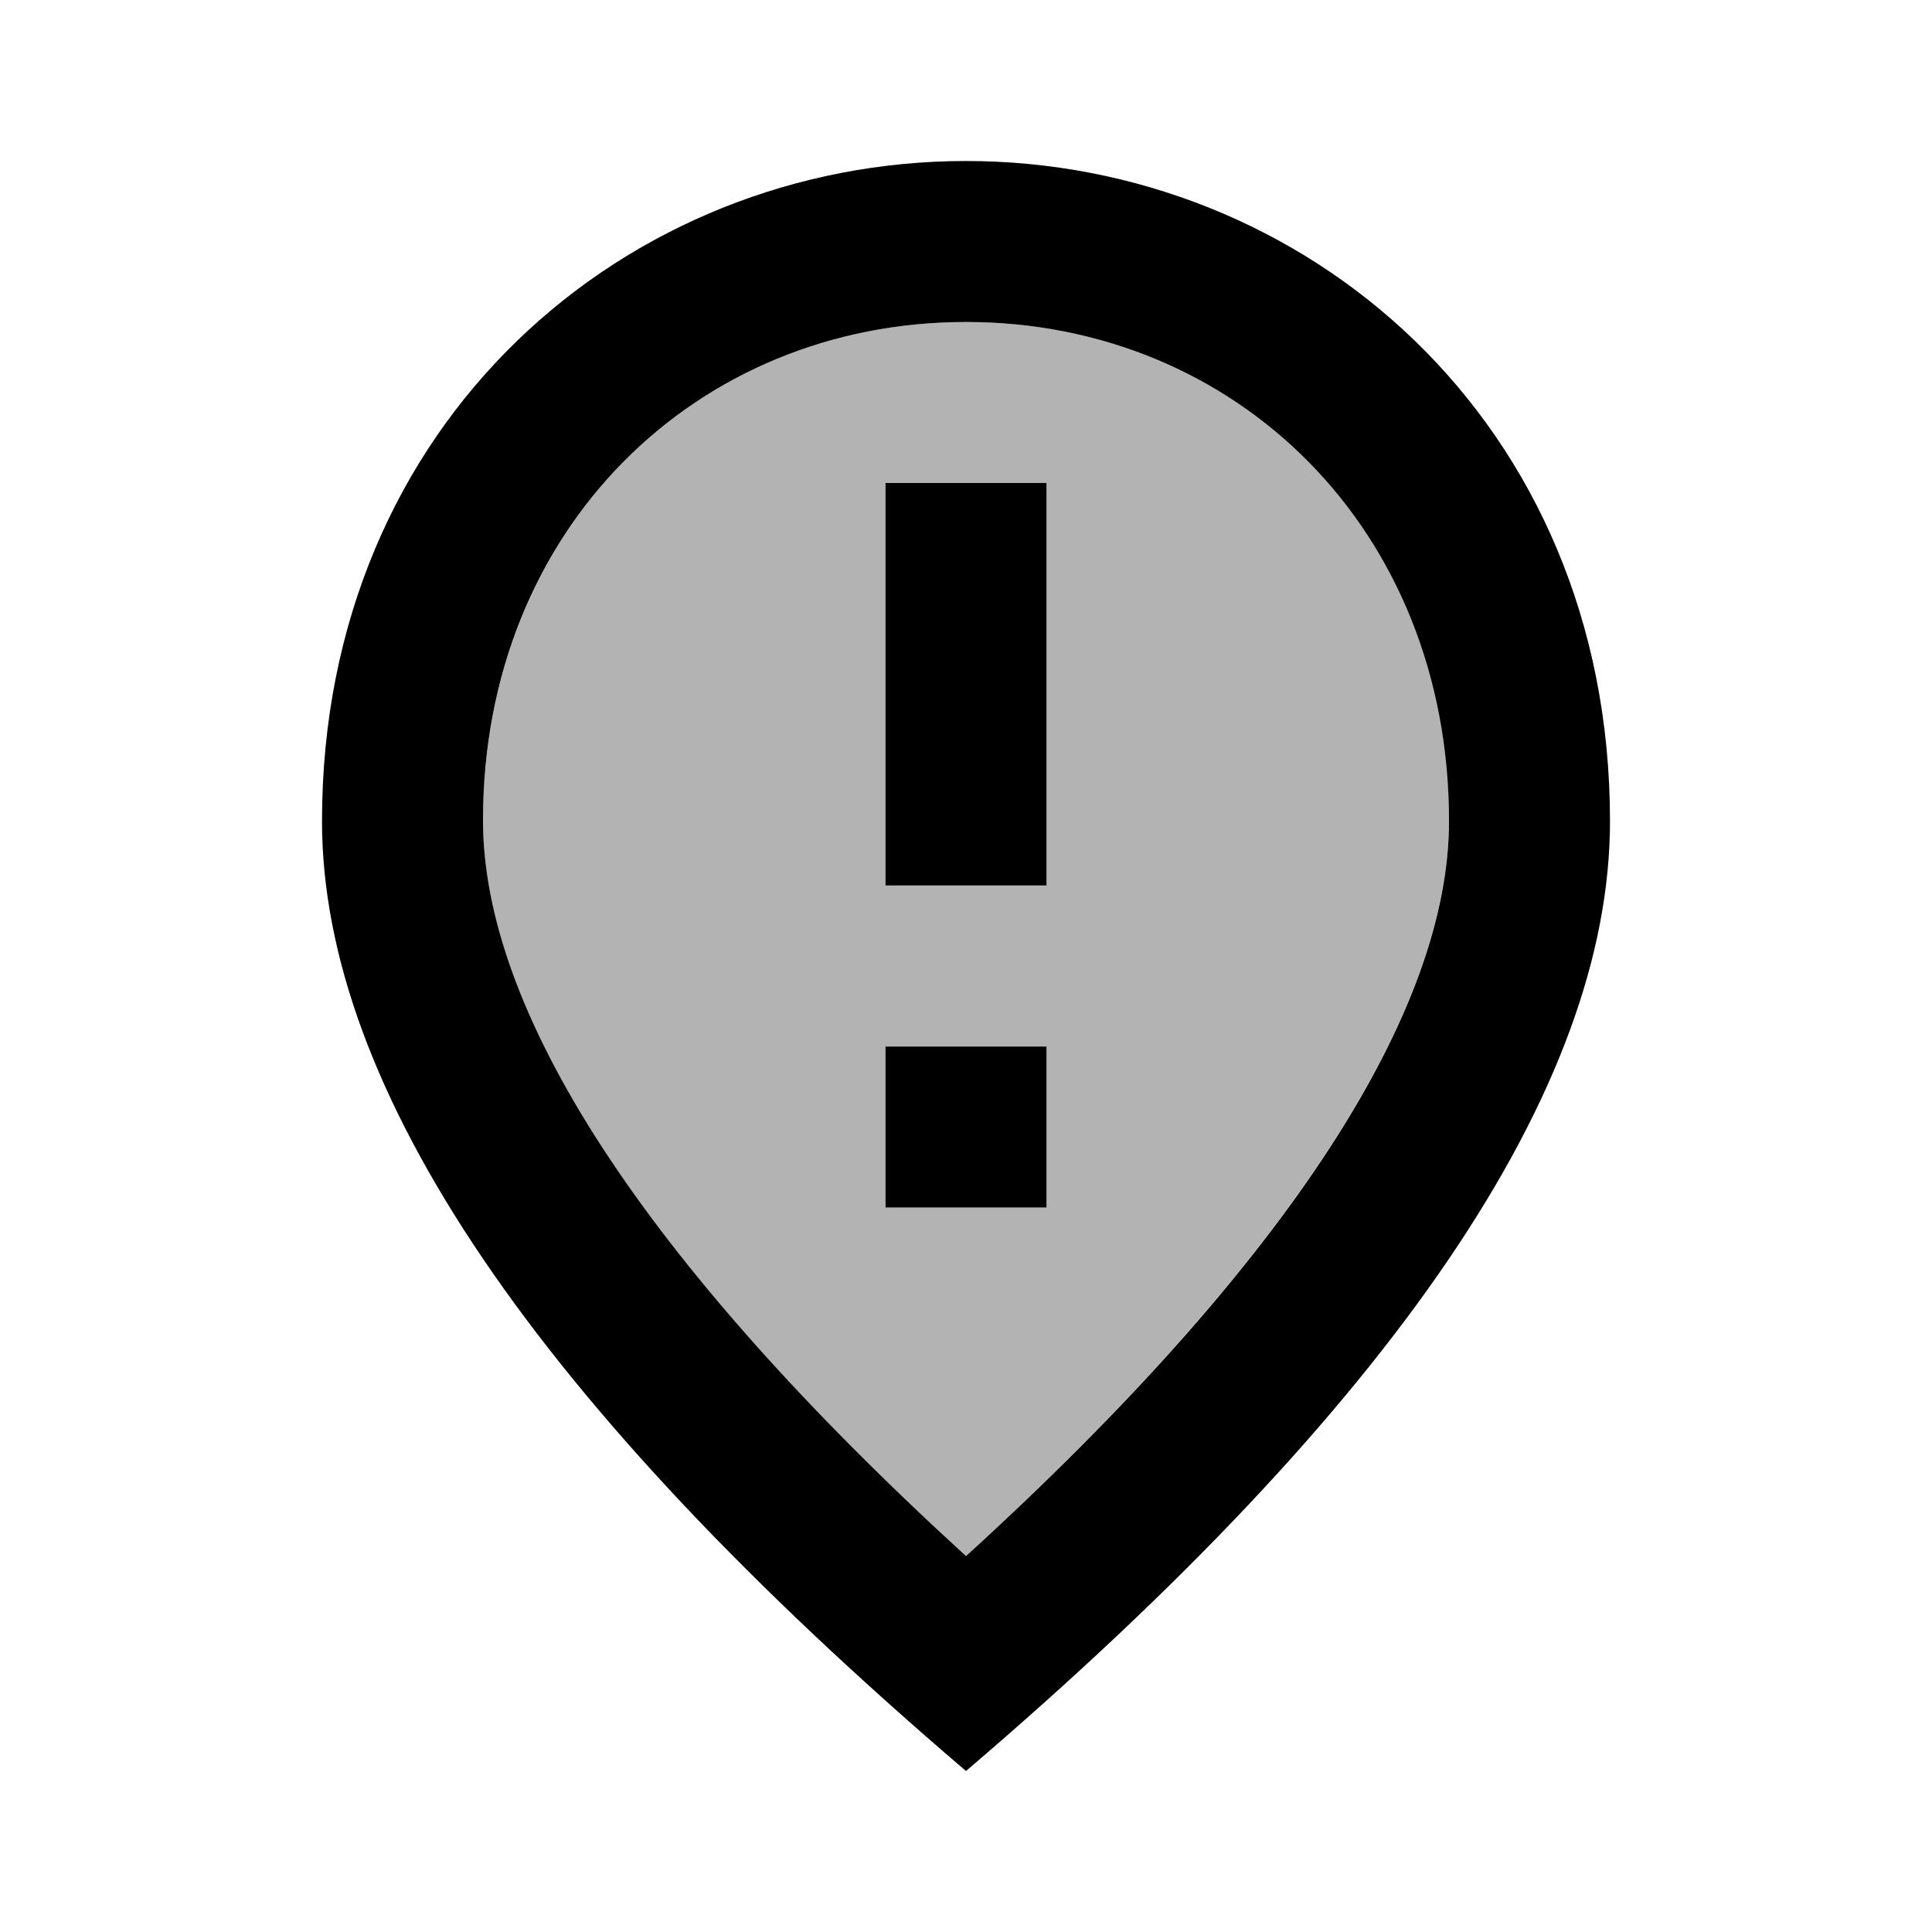 <svg width="24" height="24" viewBox="0 0 24 24" fill="none" xmlns="http://www.w3.org/2000/svg">
<g clip-path="url(#clip0_401_59765)">
<path d="M11 15H13V13H11V15ZM11 11H13V6H11V11ZM12 2C7.8 2 4 5.22 4 10.2C4 13.52 6.67 17.45 12 22C17.33 17.45 20 13.52 20 10.2C20 5.22 16.2 2 12 2ZM12 19.33C7.95 15.63 6 12.54 6 10.19C6 6.57 8.65 4 12 4C15.35 4 18 6.57 18 10.2C18 12.54 16.05 15.64 12 19.33Z" fill="black"/>
<path opacity="0.3" d="M12 19.33C16.05 15.63 18 12.54 18 10.19C18 6.57 15.35 4 12 4C8.65 4 6 6.57 6 10.2C6 12.54 7.95 15.64 12 19.33ZM11 6H13V11H11V6ZM11 13H13V15H11V13Z" fill="black"/>
</g>
<defs>
<clipPath id="clip0_401_59765">
<rect width="24" height="24" fill="white"/>
</clipPath>
</defs>
</svg>
